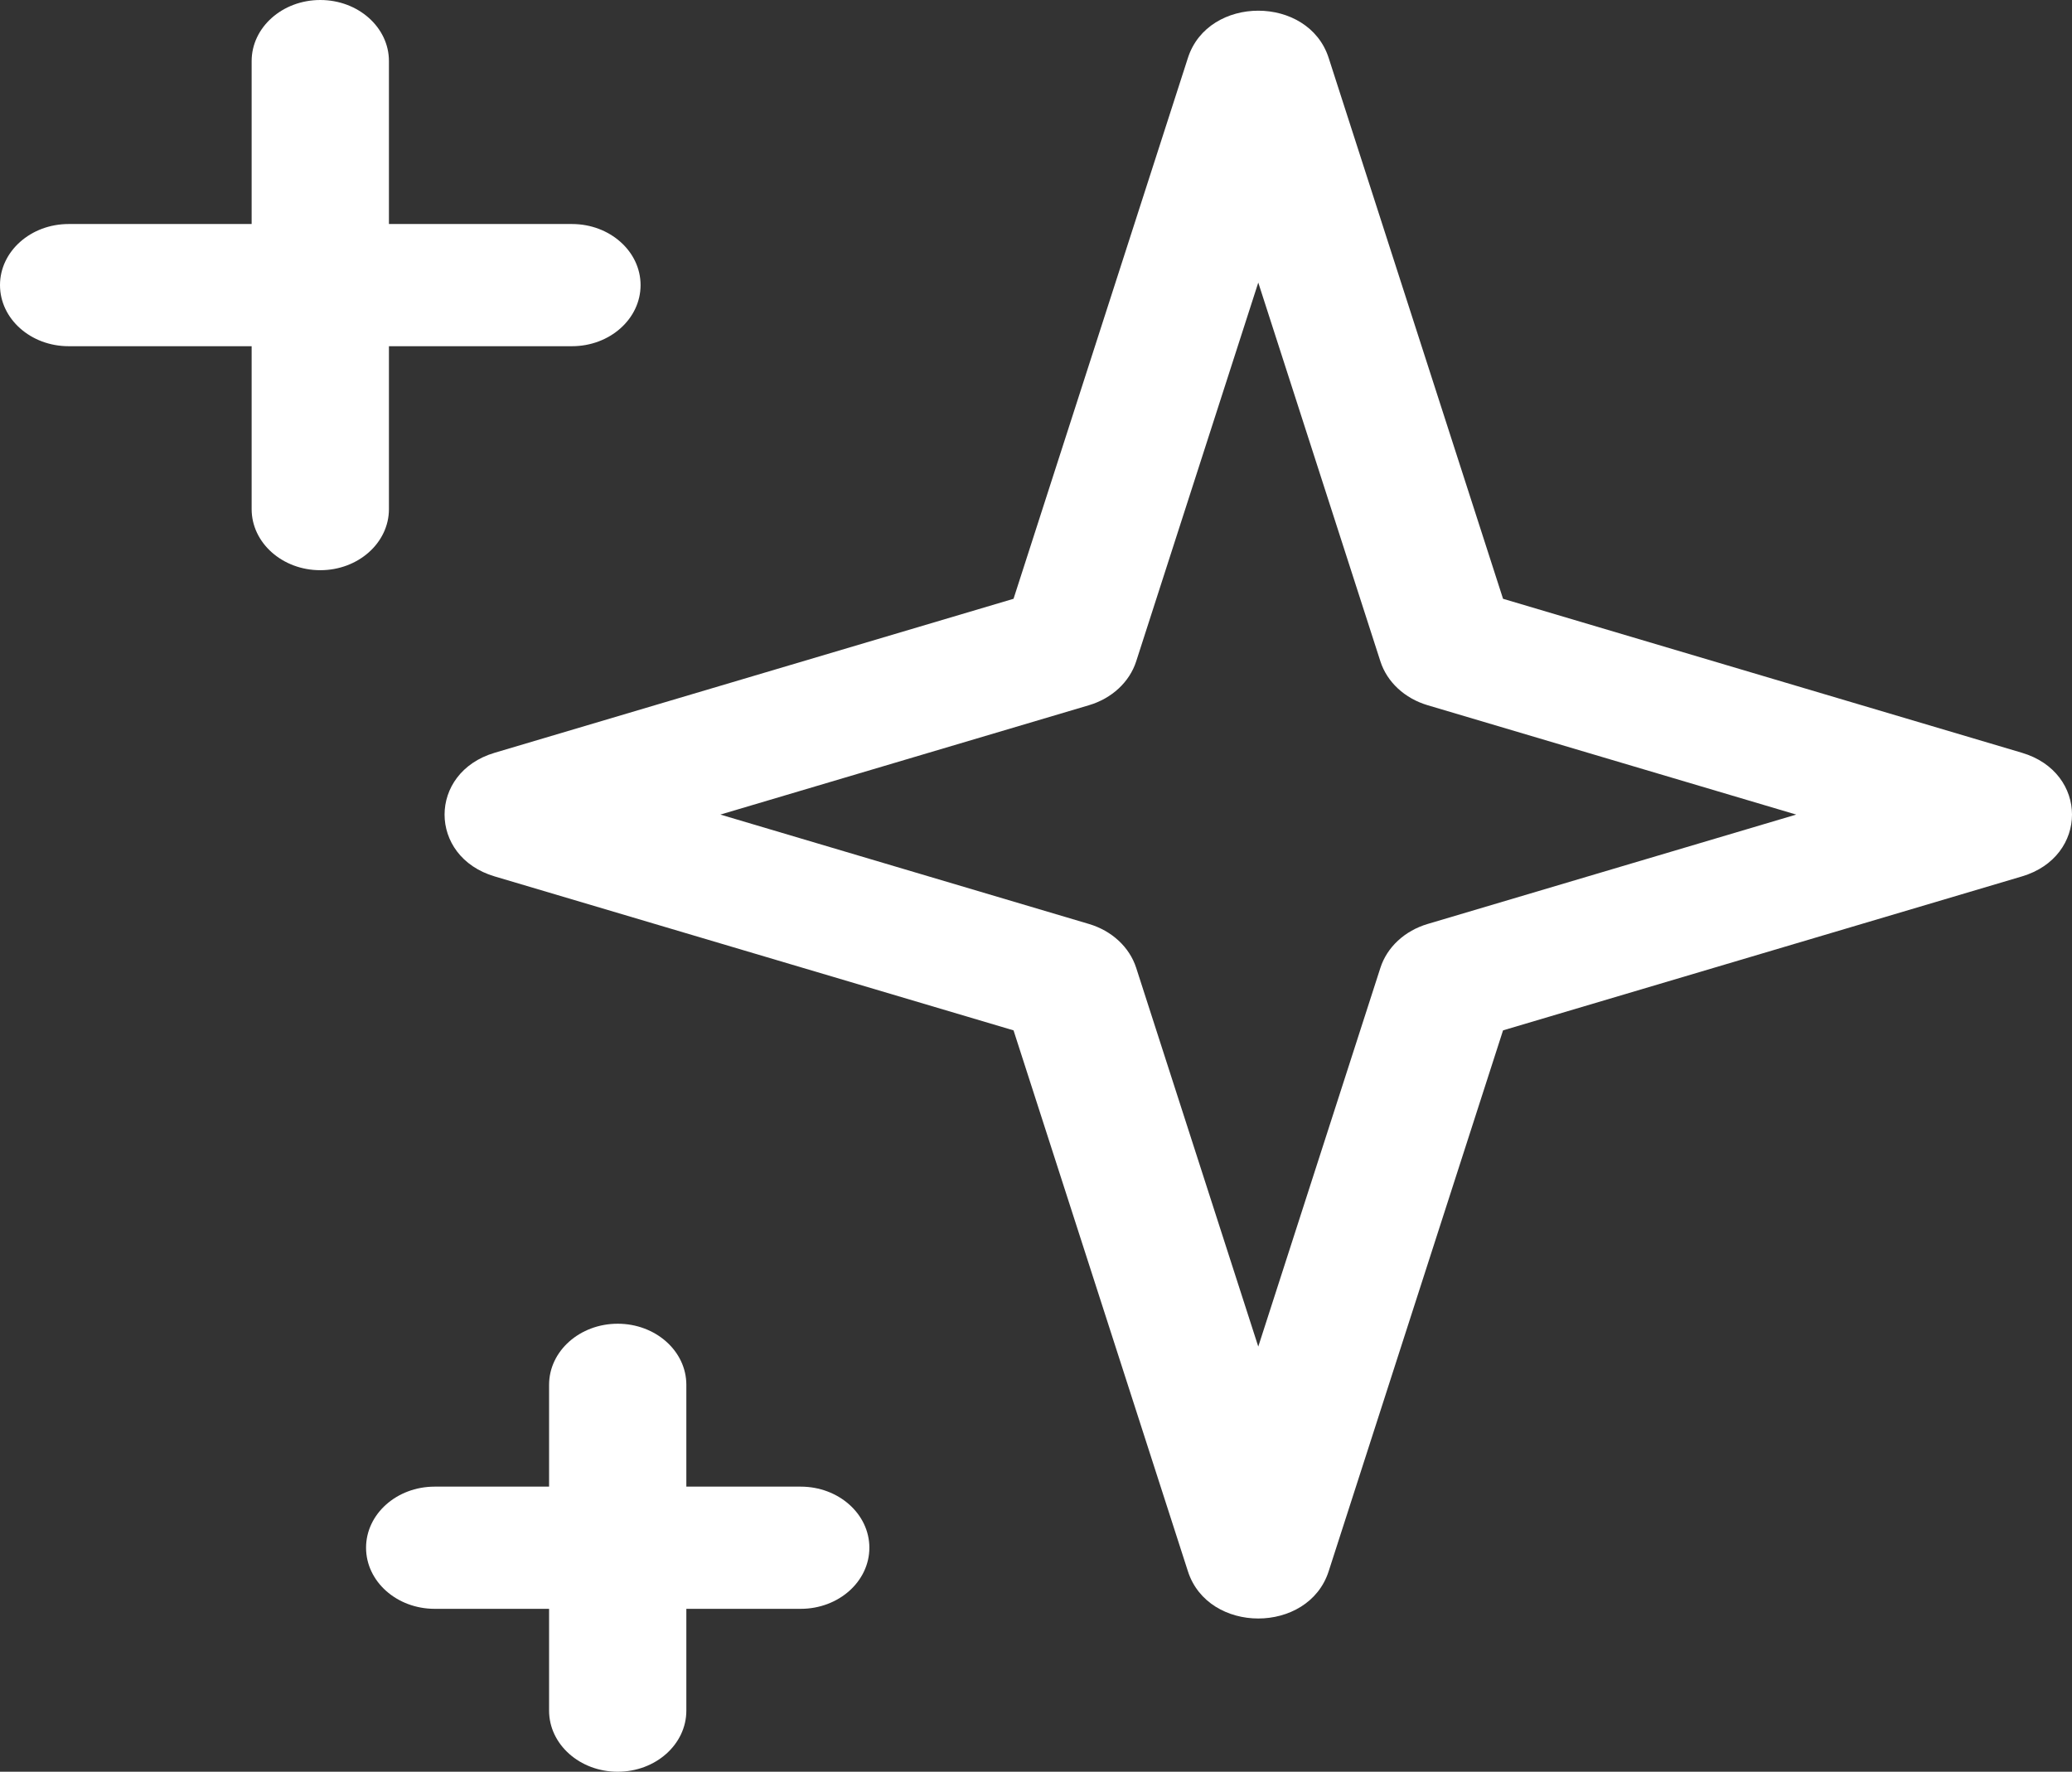 <svg width="69" height="59" viewBox="0 0 69 59" fill="none" xmlns="http://www.w3.org/2000/svg">
<rect x="0" y="0" width="69" height="59" fill="#333333" stroke="none"/>
<path d="M12.952 2.034C12.952 0.911 11.928 0 10.666 0C9.404 0 8.38 0.911 8.38 2.034V7.46L2.286 7.46C1.023 7.46 0 8.371 0 9.494C0 10.618 1.023 11.529 2.286 11.529H8.38V16.954C8.38 18.078 9.404 18.988 10.666 18.988C11.928 18.988 12.952 18.078 12.952 16.954V11.529L19.047 11.529C20.309 11.529 21.332 10.618 21.332 9.494C21.332 8.371 20.309 7.46 19.047 7.46H12.952V2.034Z" fill="white"/>
<path fill-rule="evenodd" clip-rule="evenodd" d="M39.559 1.928C40.234 -0.168 43.57 -0.168 44.246 1.928L50.053 19.94L67.333 25.068C69.556 25.727 69.556 28.526 67.333 29.185L50.053 34.312L44.246 52.325C43.57 54.421 40.234 54.421 39.559 52.325L33.752 34.312L16.472 29.185C14.249 28.526 14.249 25.727 16.472 25.068L33.752 19.94L39.559 1.928ZM41.902 9.41L37.836 22.024C37.614 22.712 37.026 23.258 36.264 23.484L23.989 27.126L36.264 30.769C37.026 30.995 37.614 31.541 37.836 32.229L41.902 44.842L45.969 32.229C46.19 31.541 46.779 30.995 47.541 30.769L59.816 27.126L47.541 23.484C46.779 23.258 46.19 22.712 45.969 22.024L41.902 9.41Z" fill="white"/>
<path d="M20.57 44.081C21.833 44.081 22.856 44.991 22.856 46.115V49.506H26.665C27.927 49.506 28.951 50.417 28.951 51.54C28.951 52.664 27.927 53.575 26.665 53.575H22.856V56.965C22.856 58.089 21.833 59 20.57 59C19.308 59 18.285 58.089 18.285 56.965V53.575H14.475C13.213 53.575 12.19 52.664 12.19 51.54C12.19 50.417 13.213 49.506 14.475 49.506H18.285V46.115C18.285 44.991 19.308 44.081 20.57 44.081Z" fill="white"/>
</svg>
